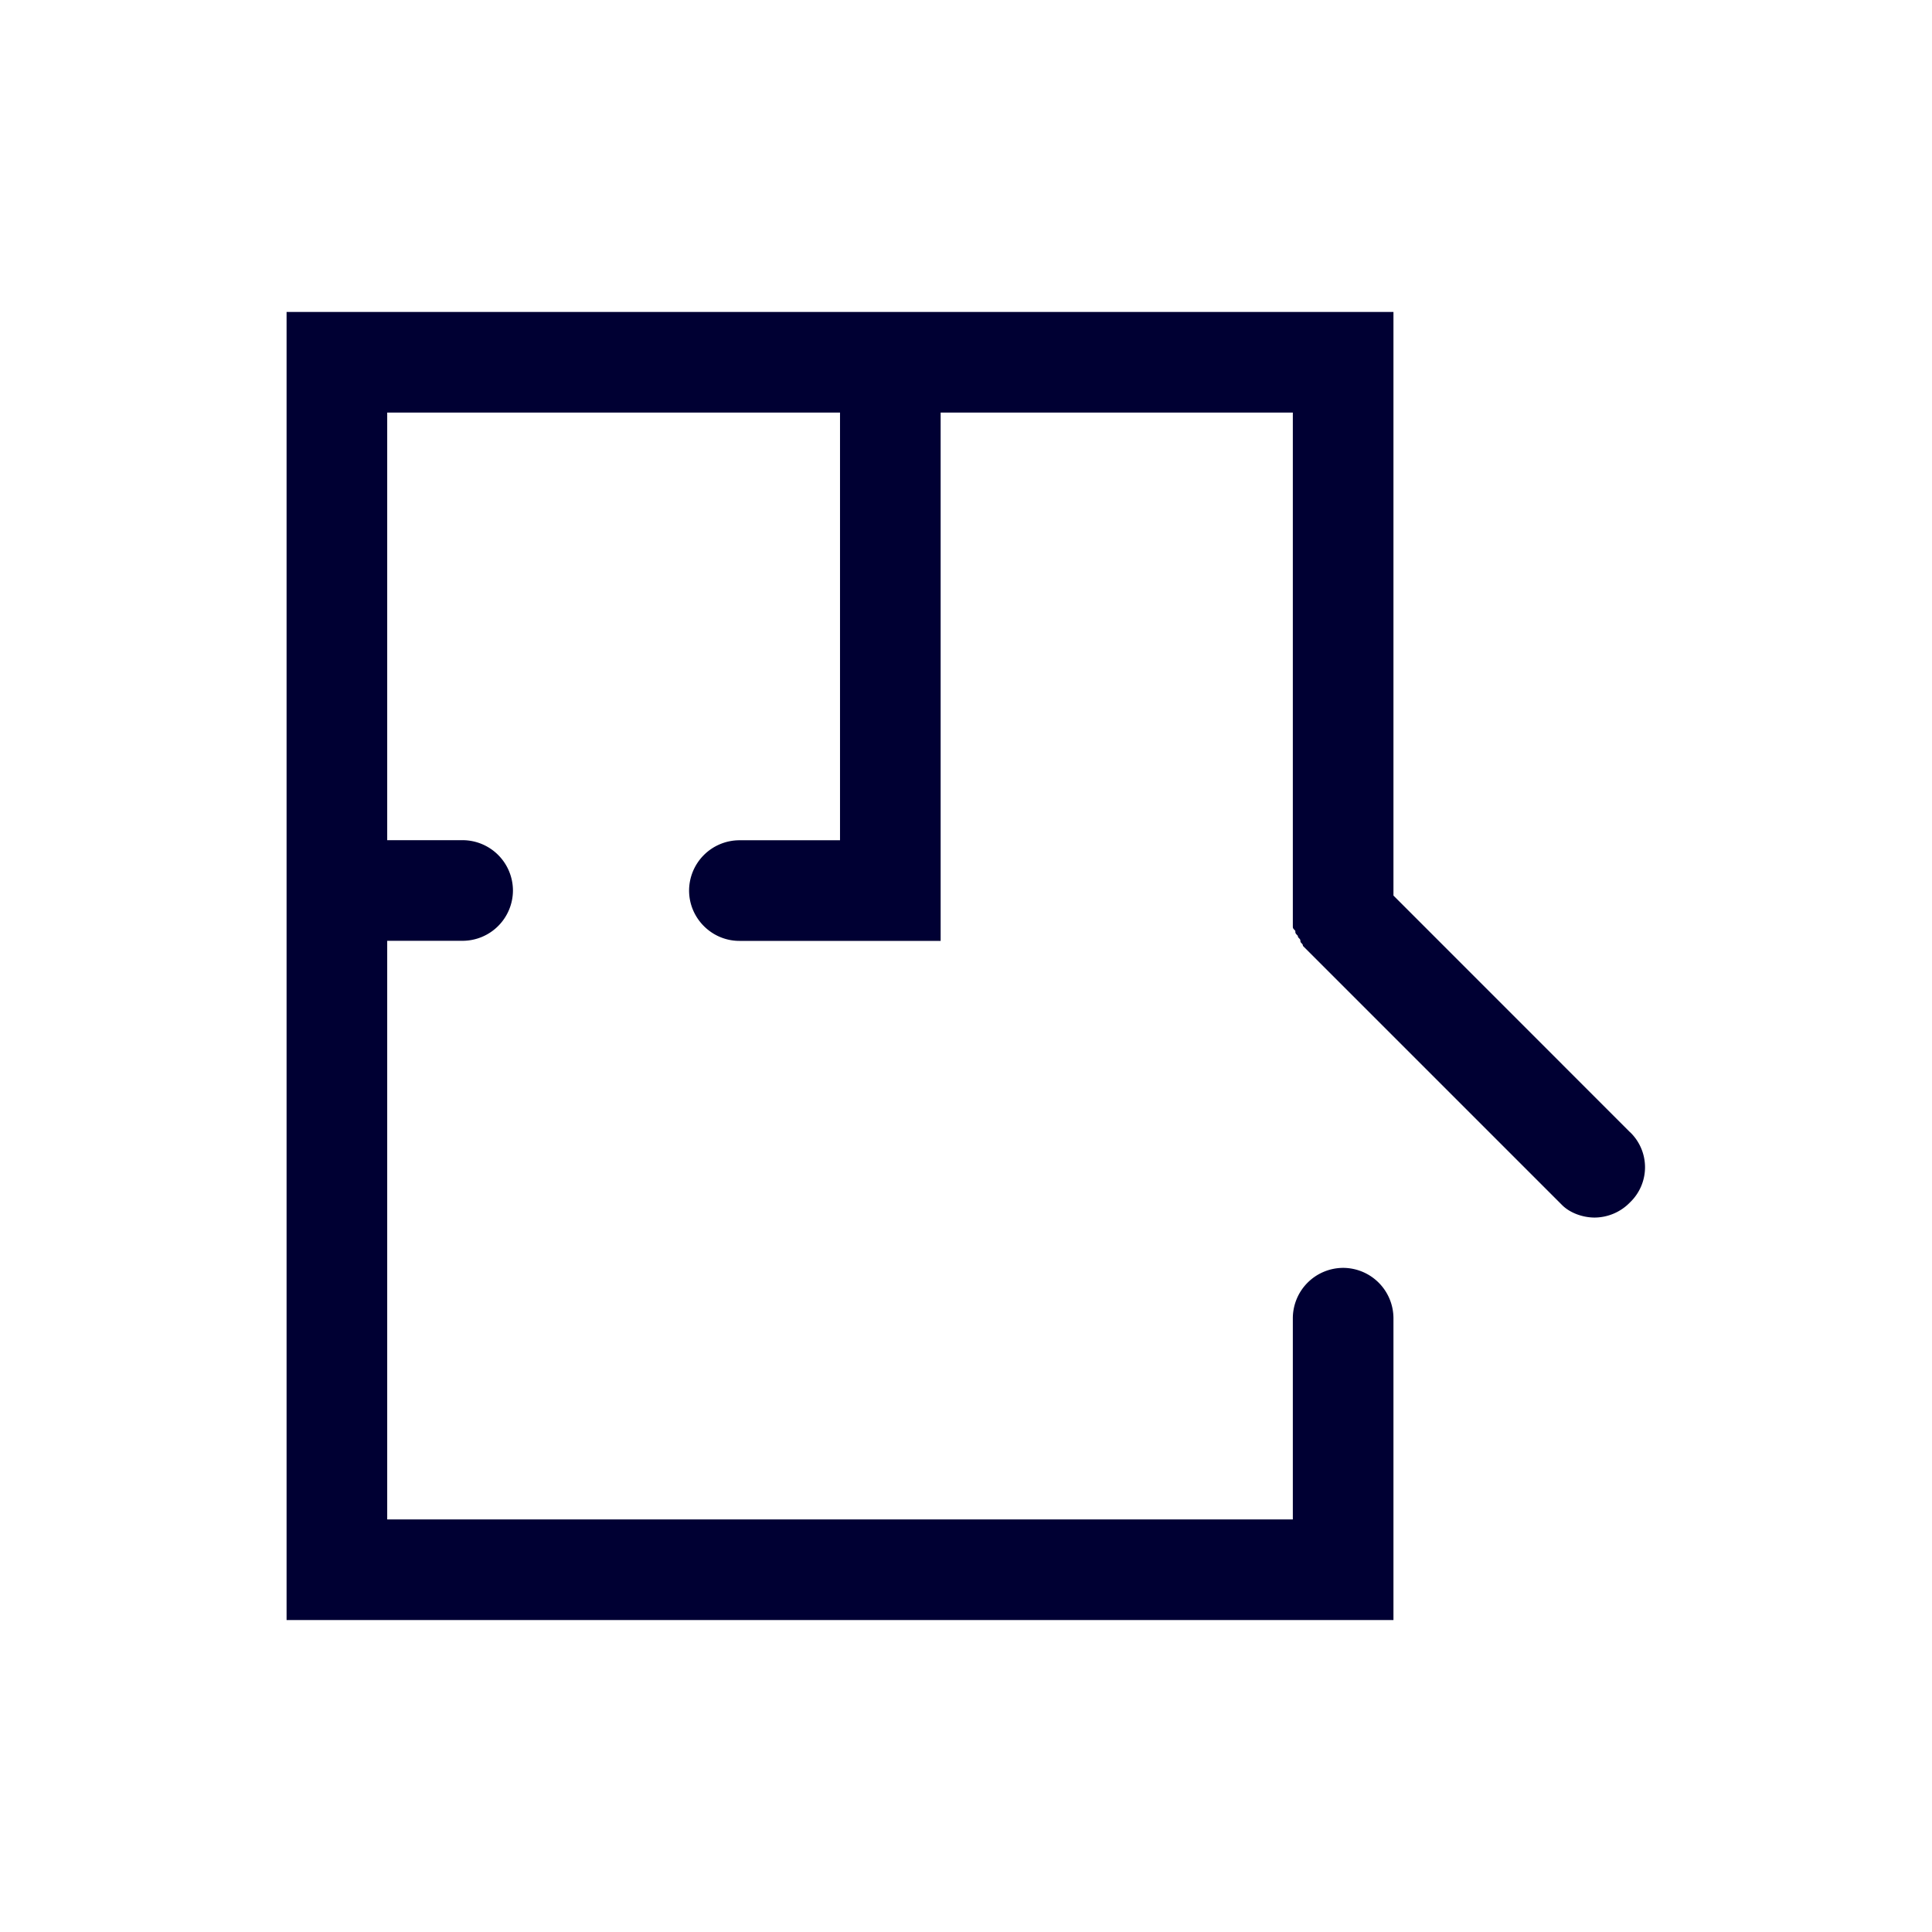 <svg width="24" height="24" fill="none" xmlns="http://www.w3.org/2000/svg"><path d="m20.247 14.063-2.937-2.938v-7.25H3.56v16.25h13.75v-3.75a.627.627 0 0 0-.625-.625.627.627 0 0 0-.625.625v2.5H4.81v-7.188h.938a.627.627 0 0 0 .624-.624.627.627 0 0 0-.625-.626H4.81V5.125h5.625v5.313h-1.25a.627.627 0 0 0-.625.624c0 .344.281.626.625.626h2.5V5.125h4.375V11.5c0 .031 0 .031.031.063 0 .03 0 .03.031.062 0 .031.032.031.032.063 0 .03.031.03.031.062l3.219 3.219c.093.094.25.156.406.156a.617.617 0 0 0 .438-.188.604.604 0 0 0 0-.874Z" fill="#003"/></svg>